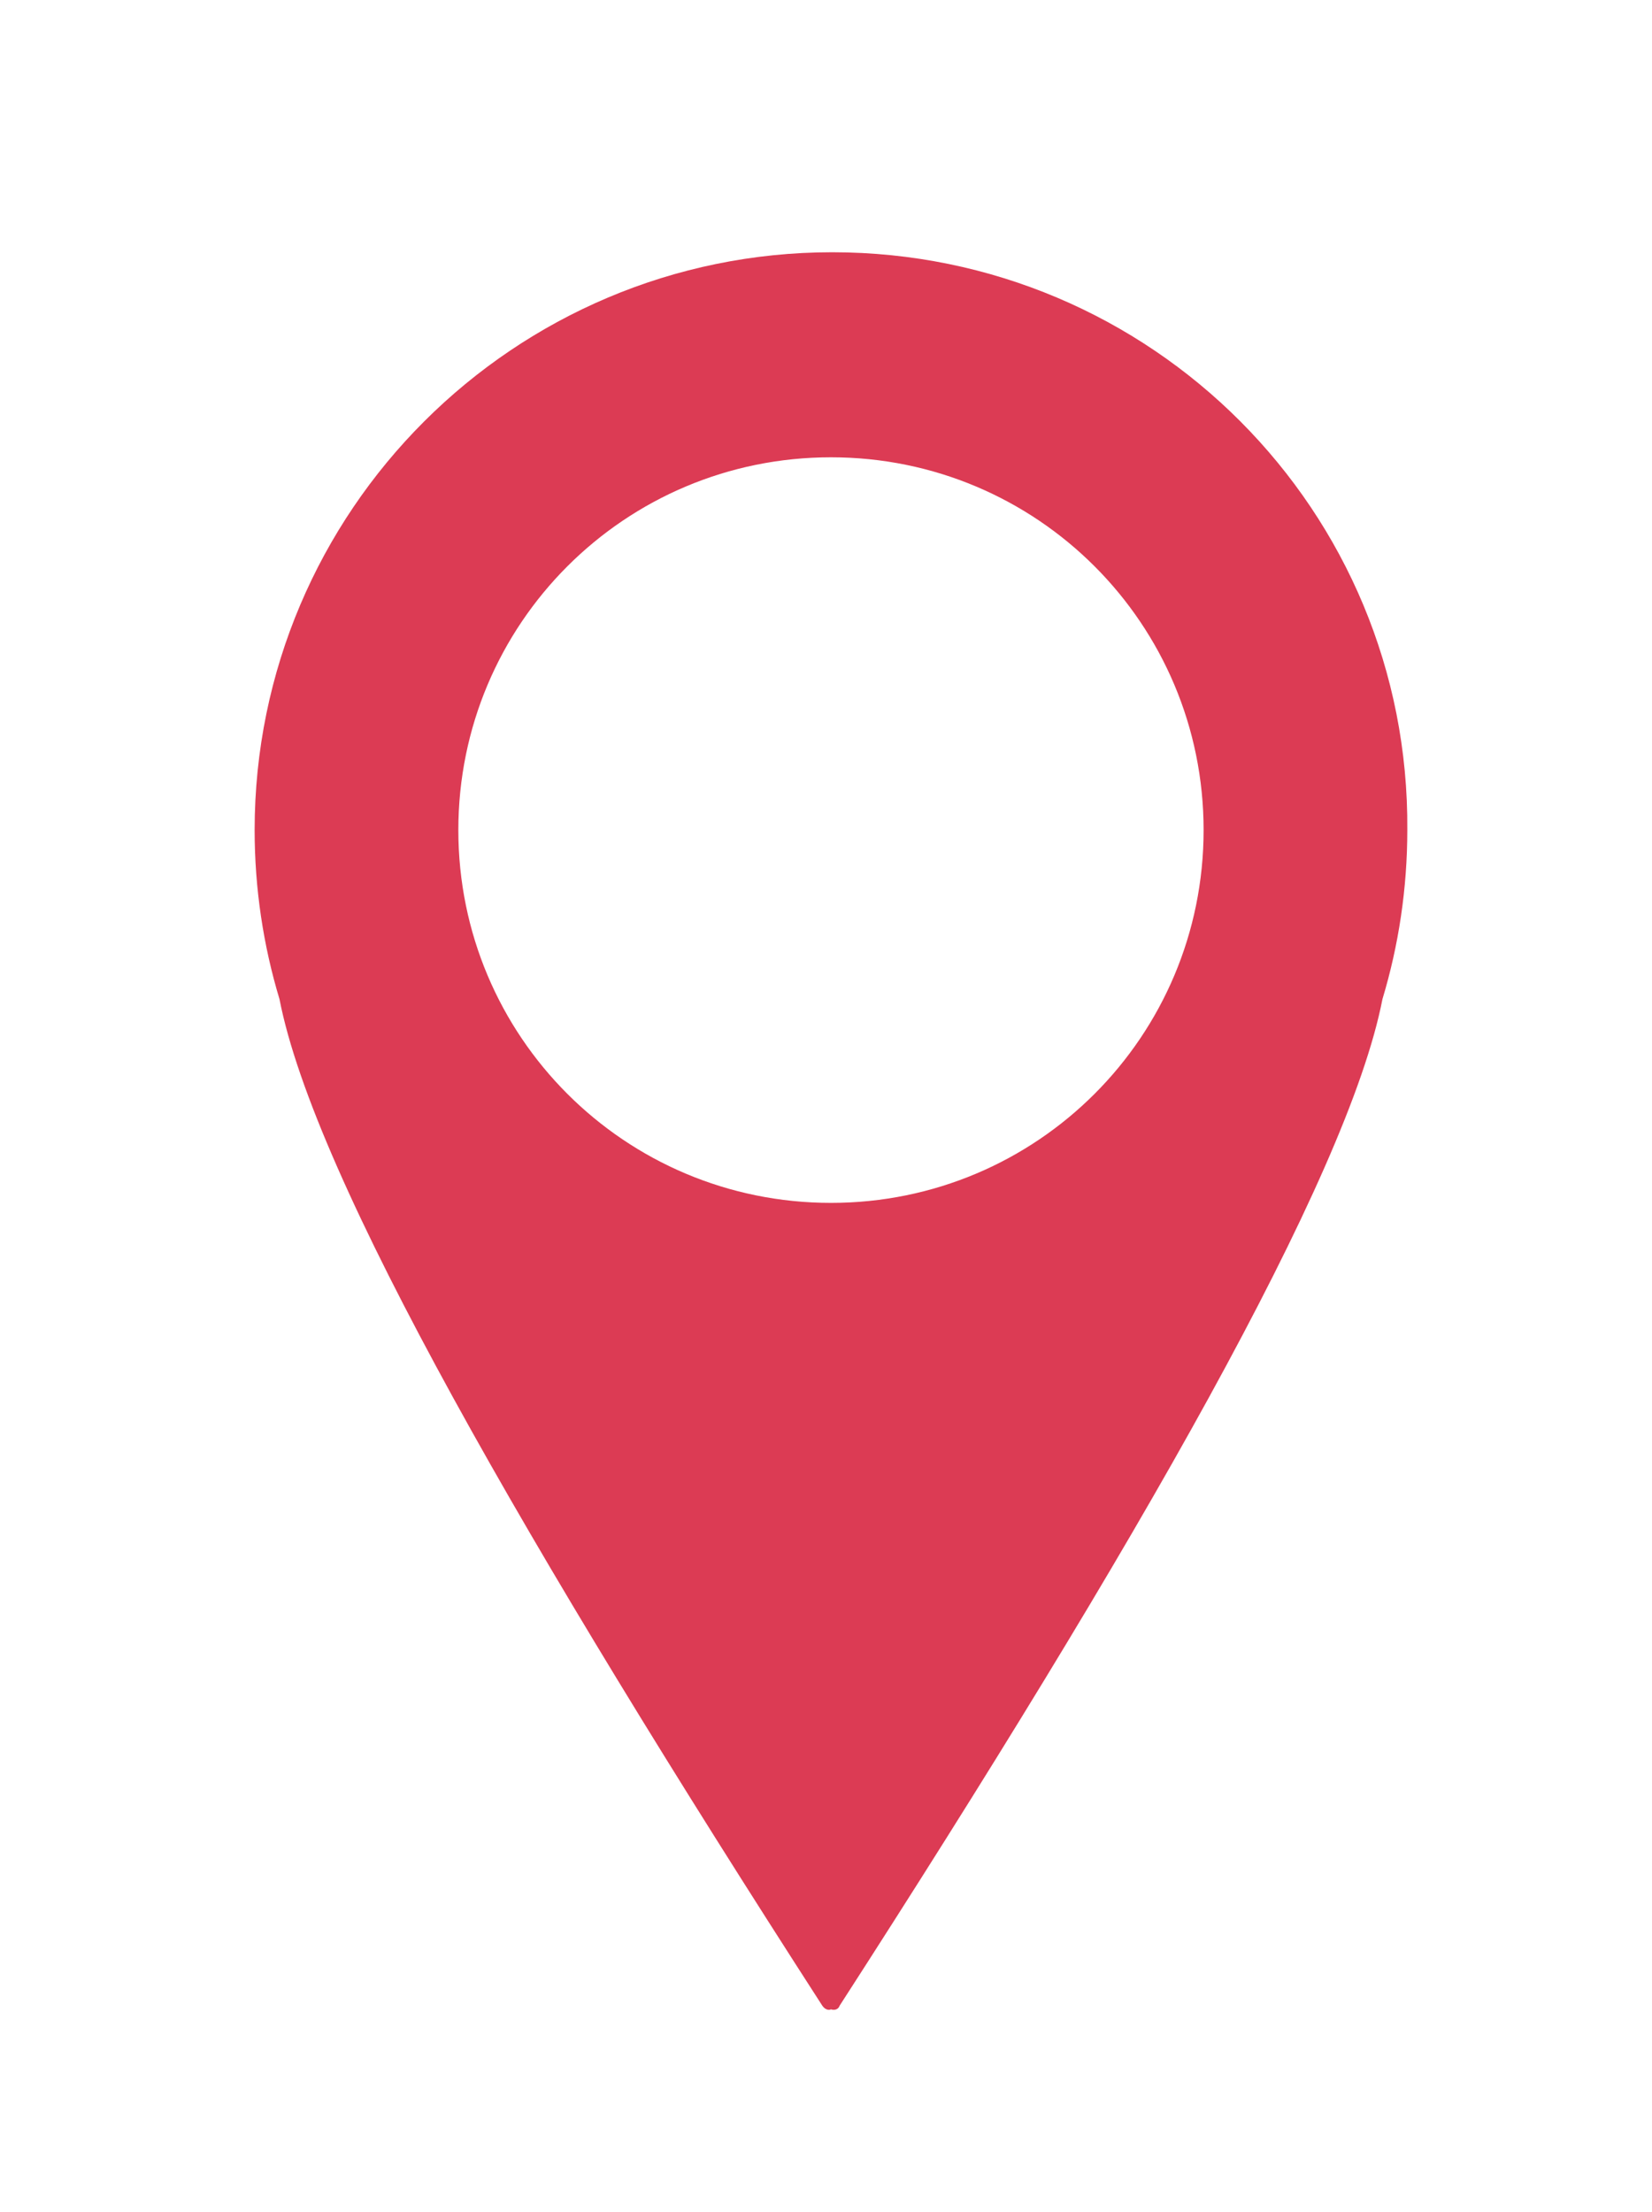 <?xml version="1.0" encoding="UTF-8" standalone="no"?>
<svg width="133px" height="178px" viewBox="0 0 133 178" version="1.1" xmlns="http://www.w3.org/2000/svg" xmlns:xlink="http://www.w3.org/1999/xlink" xmlns:sketch="http://www.bohemiancoding.com/sketch/ns">
    <!-- Generator: Sketch 3.3 (11970) - http://www.bohemiancoding.com/sketch -->
    <title>Shape</title>
    <desc>Created with Sketch.</desc>
    <defs>
        <filter x="-50%" y="-50%" width="200%" height="200%" filterUnits="objectBoundingBox" id="filter-1">
            <feGaussianBlur stdDeviation="7.163" in="SourceGraphic" result="blur"></feGaussianBlur>
        </filter>
    </defs>
    <g id="Page-1" stroke="none" stroke-width="1" fill="none" fill-rule="evenodd" sketch:type="MSPage">
        <g id="Shape" sketch:type="MSLayerGroup" transform="translate(20, 20)" filter="url(#filter-1)" fill="#DC3B54">
            <g id="Page-1" sketch:type="MSShapeGroup">
                <g id="pip">
                    <g id="Group">
                        <path d="M47,0.3 C21.4,0.3 0.5,21.1 0.5,46.8 C0.5,51.5 1.2,56.1 2.5,60.4 C5.3,74.8 22.4,104.5 46.2,141.4 C46.4,141.7 46.7,141.8 46.9,141.7 L46.9,93.3 L46.9,76.8 C30.3,76.8 16.9,63.4 16.9,46.8 C16.9,30.2 30.3,16.8 46.9,16.8 C63.5,16.8 76.9,30.2 76.9,46.8 C76.9,63.4 63.5,76.8 46.9,76.8 L46.9,93.3 L46.9,141.7 C47.2,141.8 47.5,141.7 47.6,141.4 C71.4,104.5 88.5,74.8 91.3,60.4 C92.6,56.1 93.3,51.5 93.3,46.8 C93.5,21.1 72.7,0.3 47,0.3 L47,0.3 L47,0.3 Z" id="Shape"></path>
                    </g>
                </g>
            </g>
        </g>
    </g>
</svg>